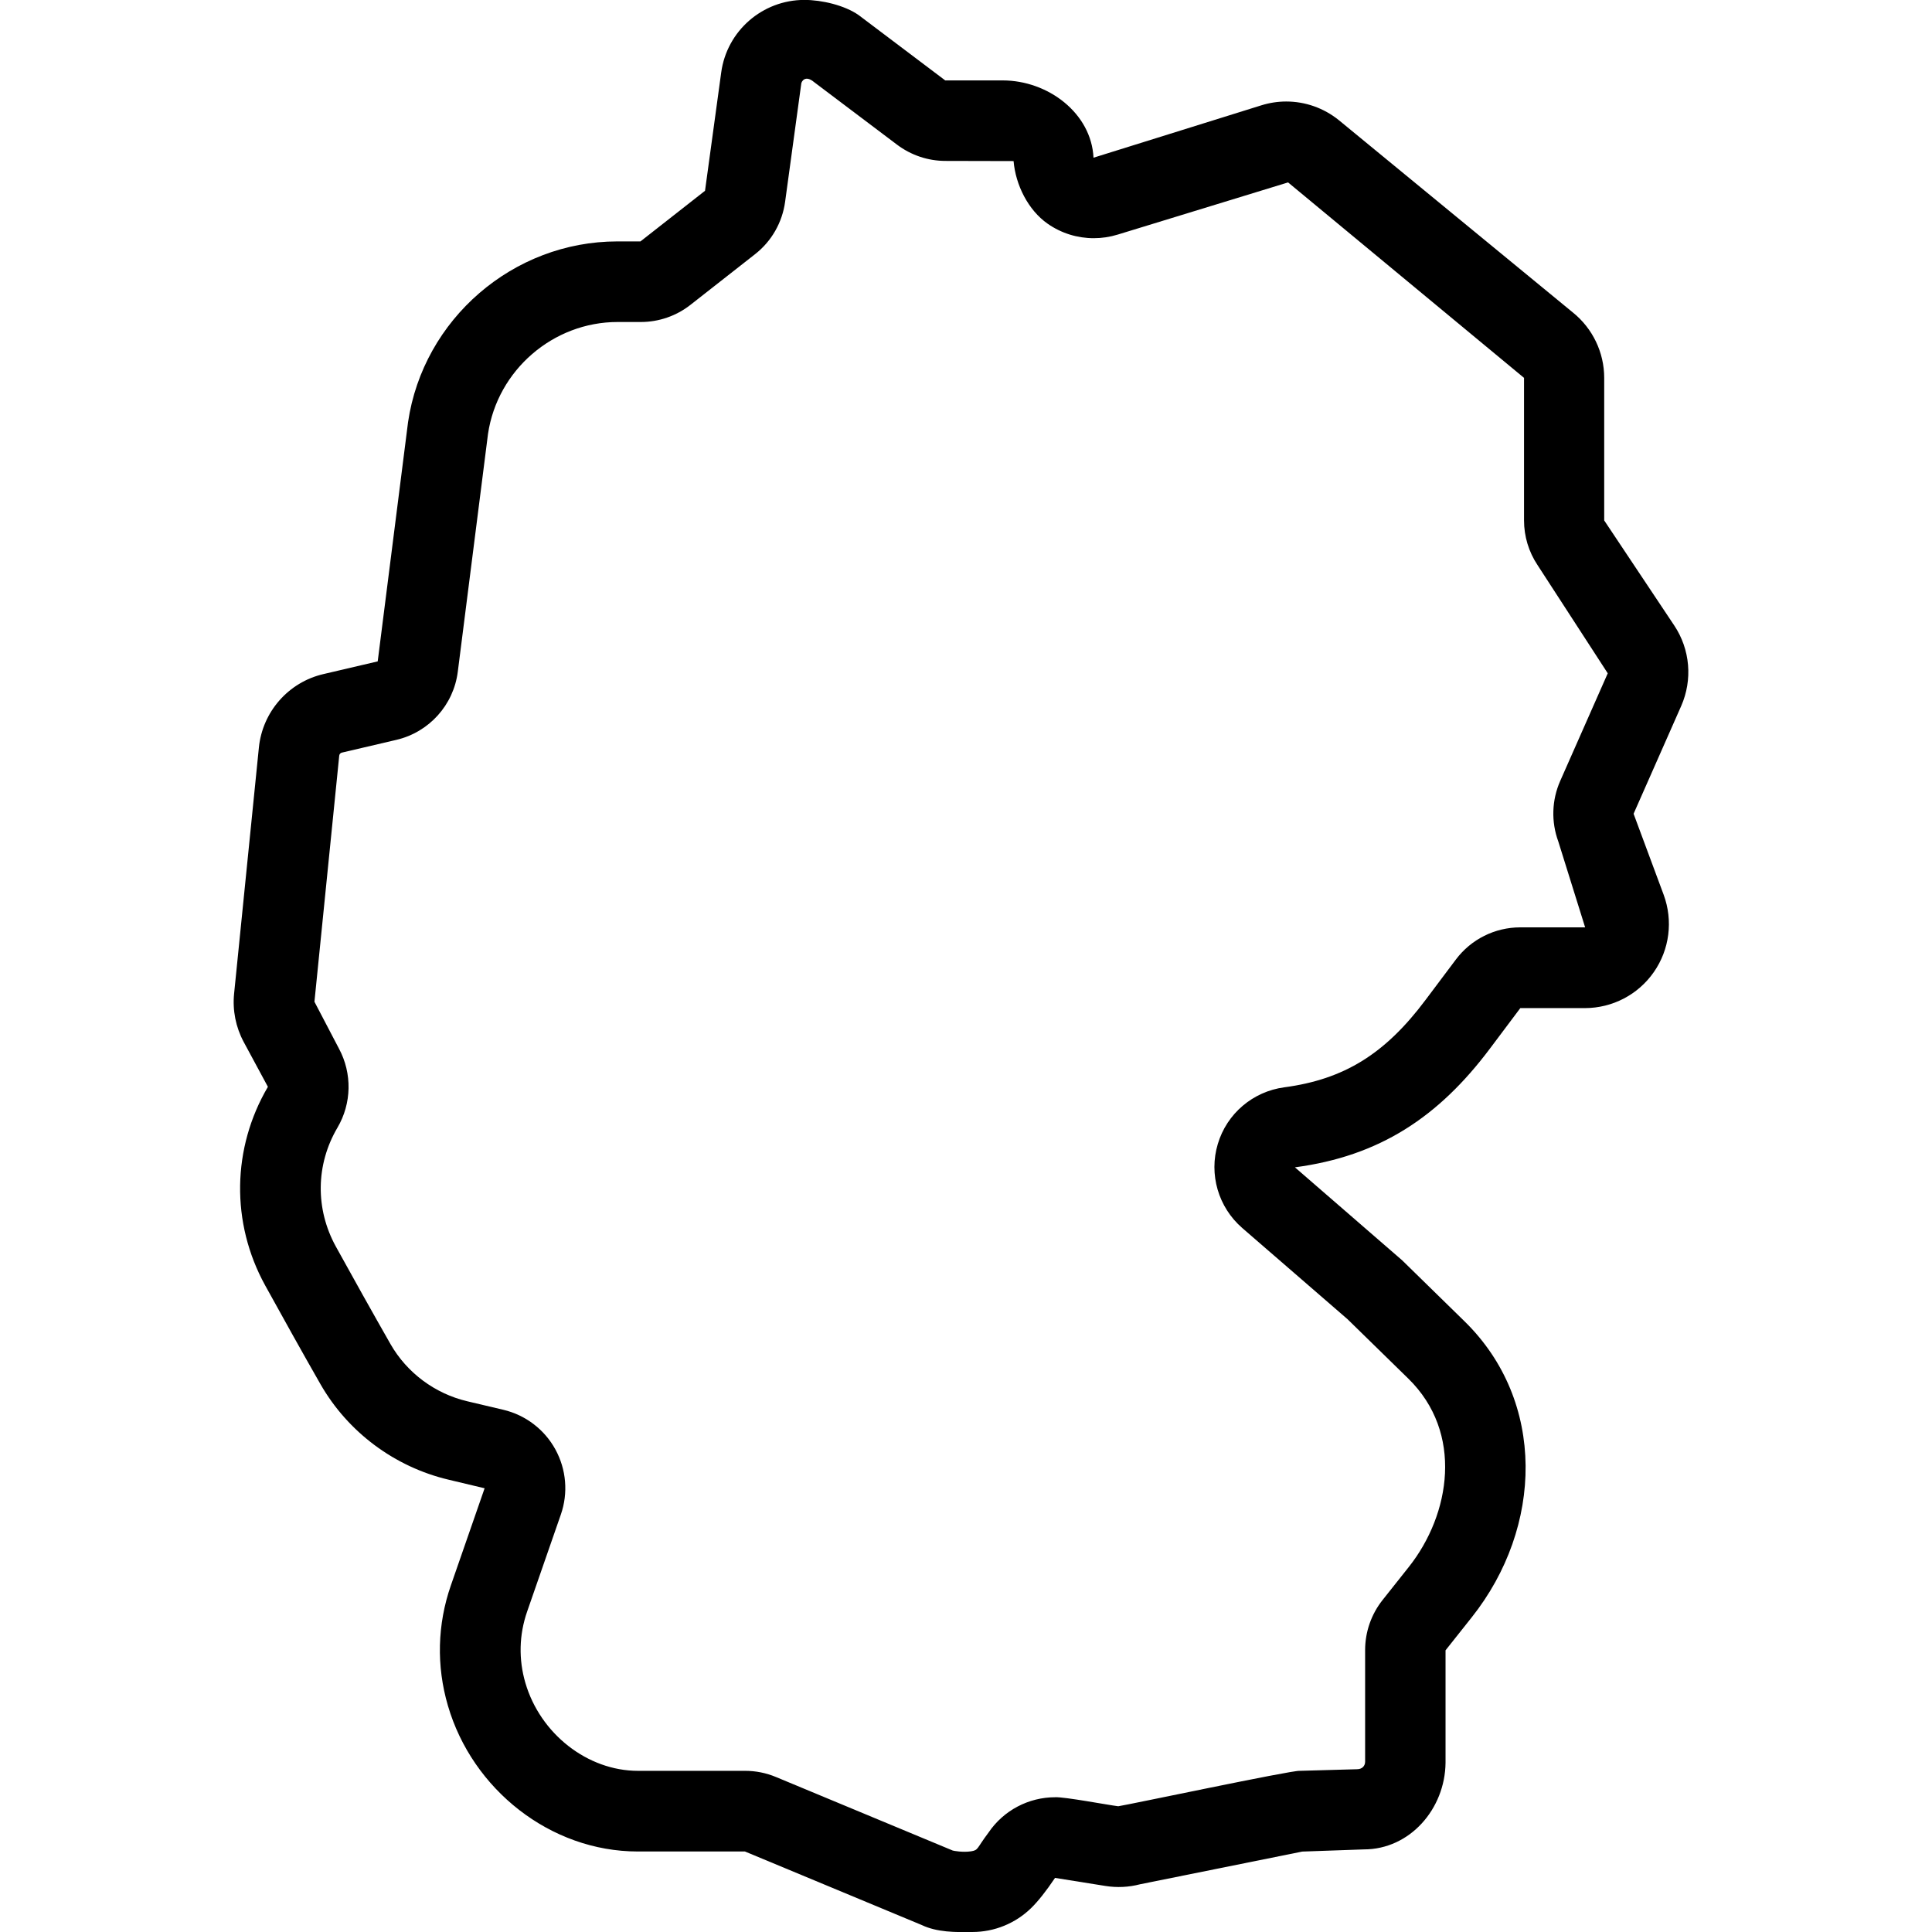 <svg id="Layer_1" viewBox="0 0 24 24" xmlns="http://www.w3.org/2000/svg" data-name="Layer 1"><path d="m20.796 7.767-.868-1.302v-1.771c0-.315-.143-.614-.389-.812l-2.907-2.389c-.188-.152-.419-.232-.654-.232-.104 0-.209.016-.311.048l-2.083.65c-.027-.554-.566-.96-1.128-.96h-.714l-1.075-.811c-.175-.123-.46-.189-.674-.189-.522 0-.964.385-1.034.902l-.201 1.469-.802.629h-.288c-1.293 0-2.411.965-2.599 2.245l-.377 2.972-.675.158c-.434.101-.756.468-.801.912l-.308 3.058c-.021.207.021.416.119.599l.301.558c-.446.759-.463 1.688-.034 2.467.214.388.471.85.687 1.227.341.595.92 1.027 1.59 1.186l.449.107-.419 1.206c-.169.486-.181 1.003-.037 1.494.303 1.041 1.273 1.812 2.359 1.812h1.331l2.195.913c.19.091.42.091.631.087.273 0 .534-.107.729-.297.087-.085.186-.21.297-.375l.626.1c.143.023.291.016.431-.021l2.014-.406.766-.027c.572 0 1.008-.504 1.014-1.076v-1.397l.327-.412c.885-1.116.926-2.681-.092-3.676l-.775-.758-1.331-1.154c1.049-.139 1.783-.622 2.424-1.477l.376-.501h.802c.342 0 .662-.167.857-.448.195-.28.24-.638.122-.959l-.374-1.007.591-1.338c.144-.327.112-.704-.086-1.001zm-1.109 3.753h-.802c-.315 0-.611.148-.8.4l-.376.501c-.504.673-1.013.987-1.755 1.086-.39.052-.714.327-.826.704-.113.377.006.785.303 1.043l1.309 1.134.754.737c.689.673.525 1.687.007 2.34l-.327.412c-.14.177-.216.396-.216.621v1.386c0 .052-.036.094-.101.094l-.714.02c-.107-.006-2.118.42-2.252.44-.124-.015-.666-.118-.783-.112-.329 0-.641.162-.829.44-.151.2-.122.217-.218.232-.101.015-.215-.006-.226-.01l-2.195-.913c-.122-.051-.252-.077-.384-.077h-1.331c-.626 0-1.214-.459-1.399-1.094-.085-.291-.078-.596.022-.884l.419-1.206c.093-.267.068-.561-.068-.809s-.371-.427-.646-.492l-.449-.106c-.402-.095-.749-.354-.953-.71-.213-.373-.468-.829-.679-1.212-.257-.467-.25-1.019.02-1.477.177-.301.184-.673.019-.981l-.305-.583.308-3.057c.002-.019.015-.034.034-.038l.675-.158c.407-.095.712-.433.764-.848l.375-2.952c.117-.793.809-1.391 1.61-1.391h.288c.224 0 .441-.075.617-.213l.802-.629c.205-.16.339-.394.374-.652l.201-1.47c.003-.021.047-.11.159-.016l1.03.777c.174.131.385.202.602.202l.846.002c.025.295.18.608.423.778.17.119.37.18.573.18.1 0 .2-.015.298-.045l2.116-.648 2.931 2.428v1.771c0 .197.058.39.168.555l.872 1.344-.591 1.338c-.105.238-.113.508-.023.752l.333 1.066z"/></svg>